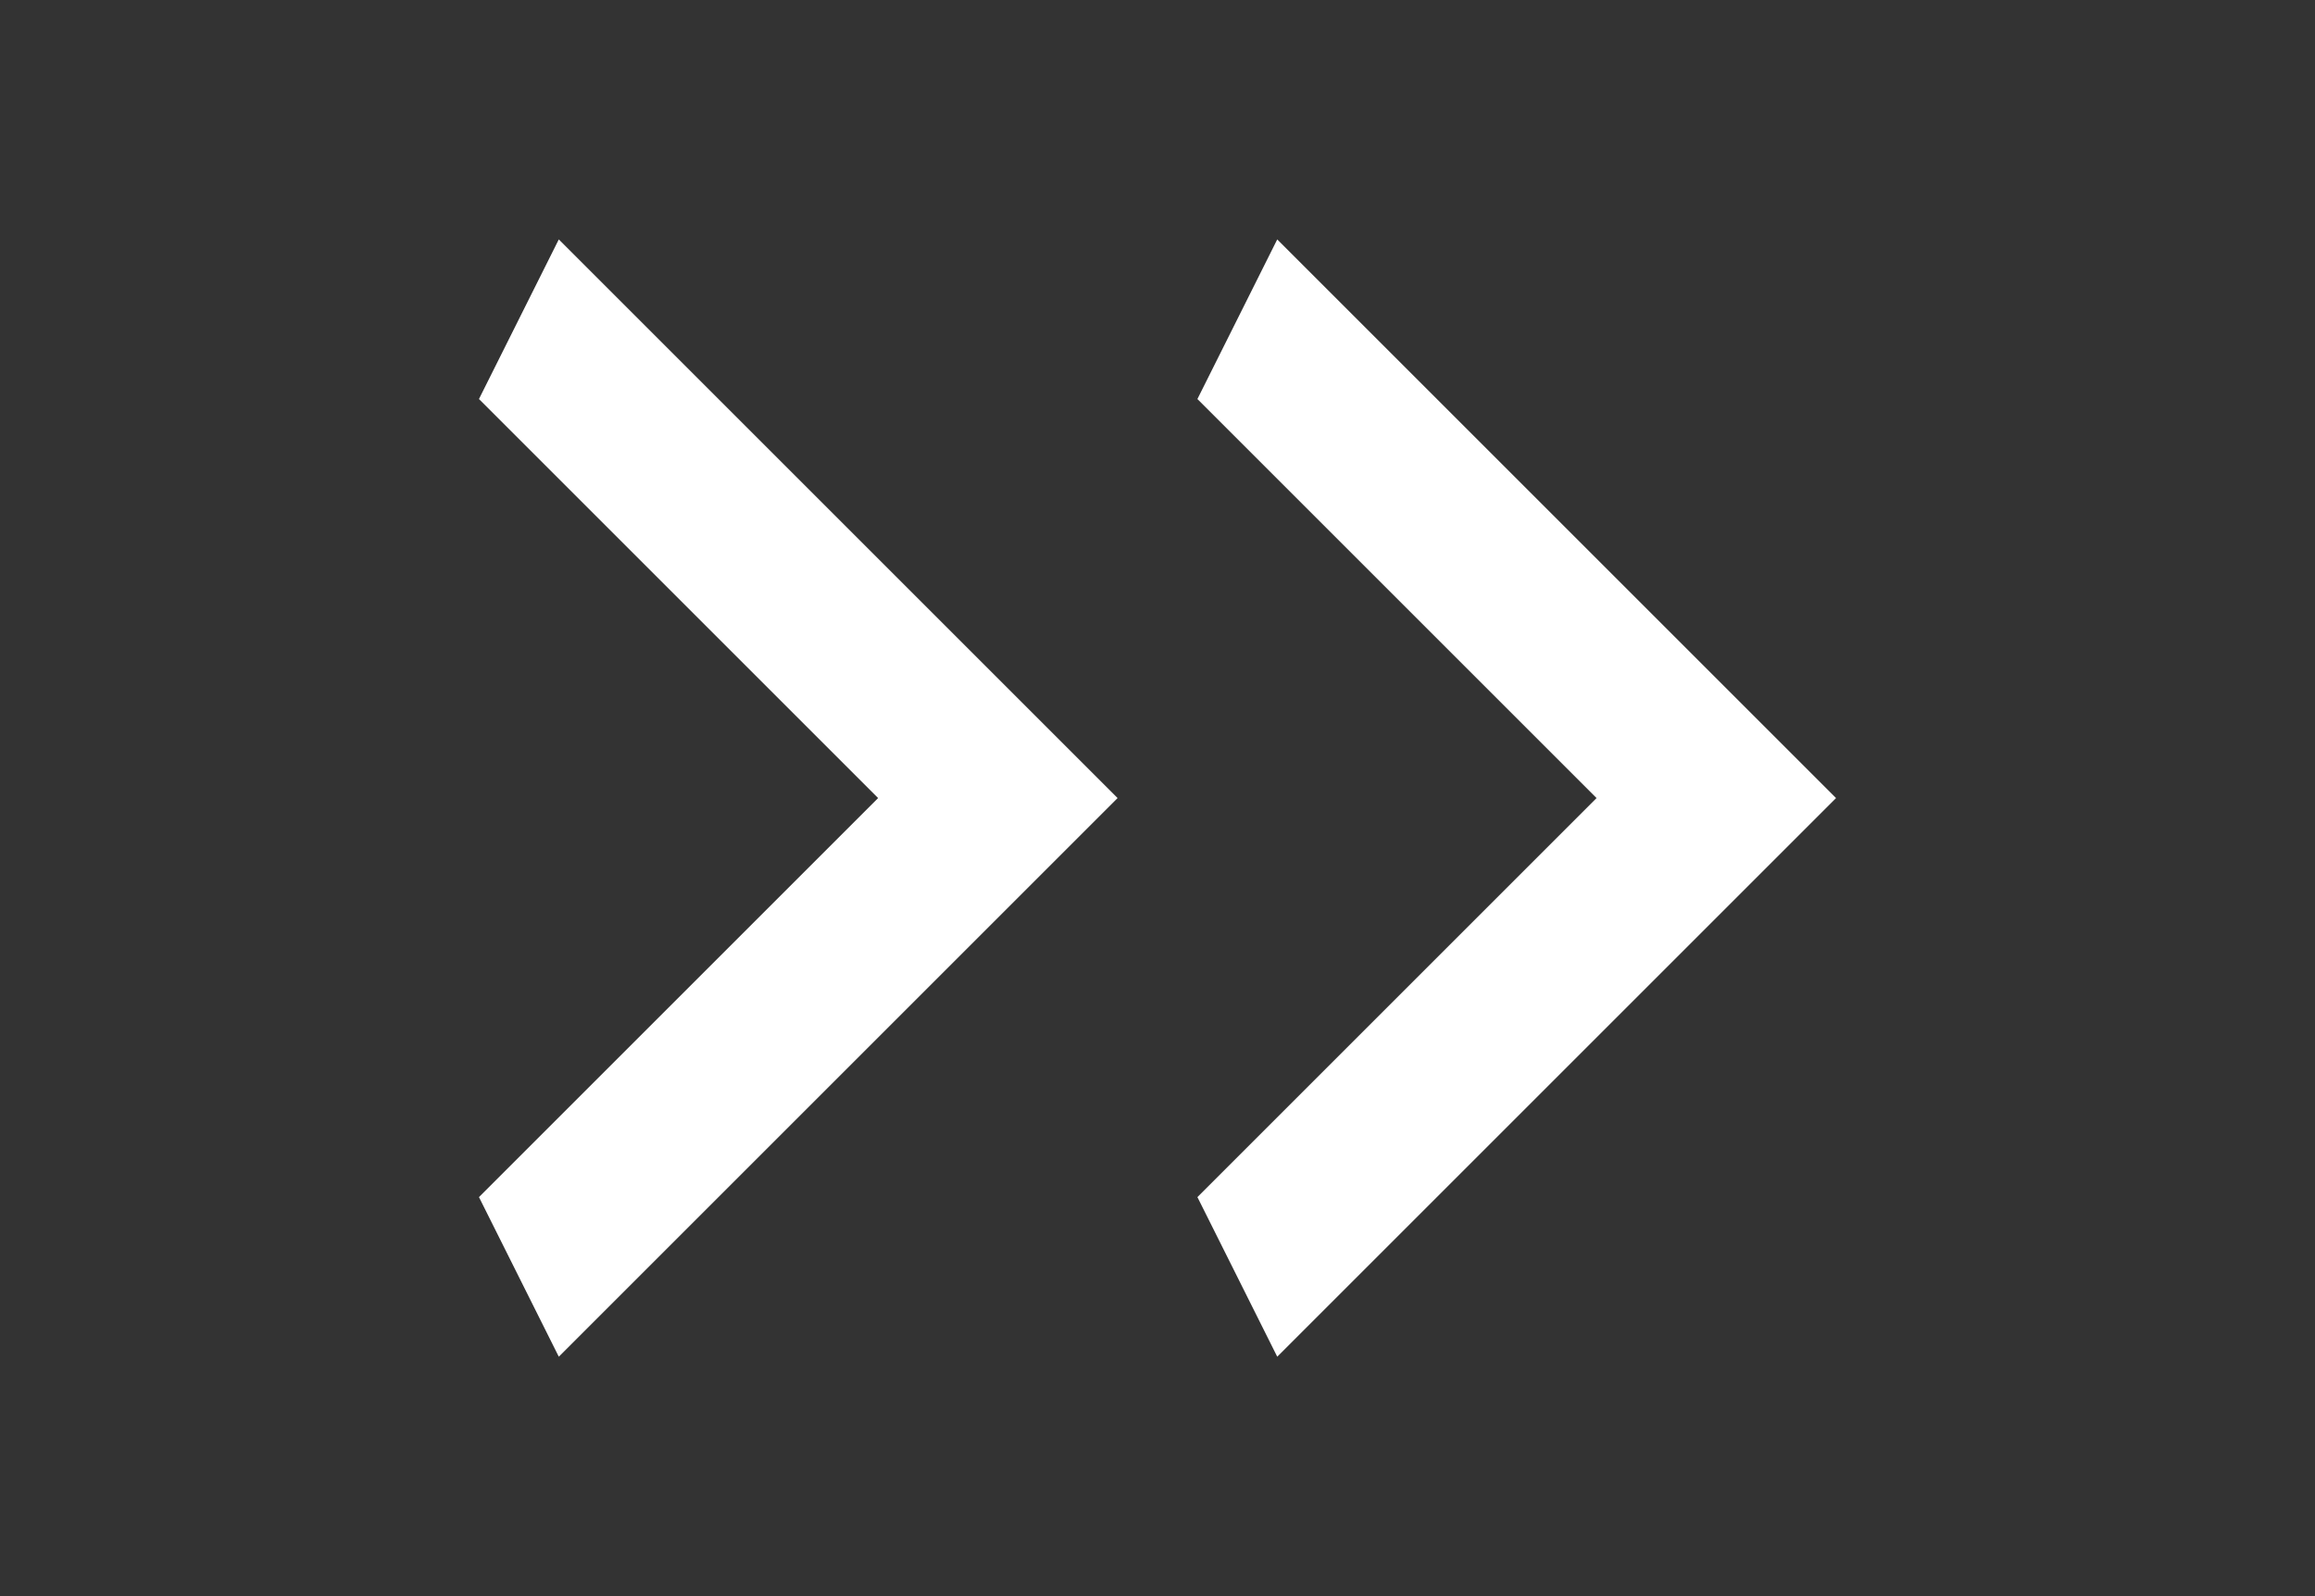 <svg width="29" height="20" viewBox="0 0 29 20" fill="none" xmlns="http://www.w3.org/2000/svg">
<rect x="0" y="0" width="29" height="20" fill="#333333" stroke="none"/>
<path d="M6 15L11 10L6 5L7 3L14 10L7 17L6 15Z" fill="white"/>
<path d="M15 15L20 10L15 5L16 3L23 10L16 17L15 15Z" fill="white"/>
</svg>
